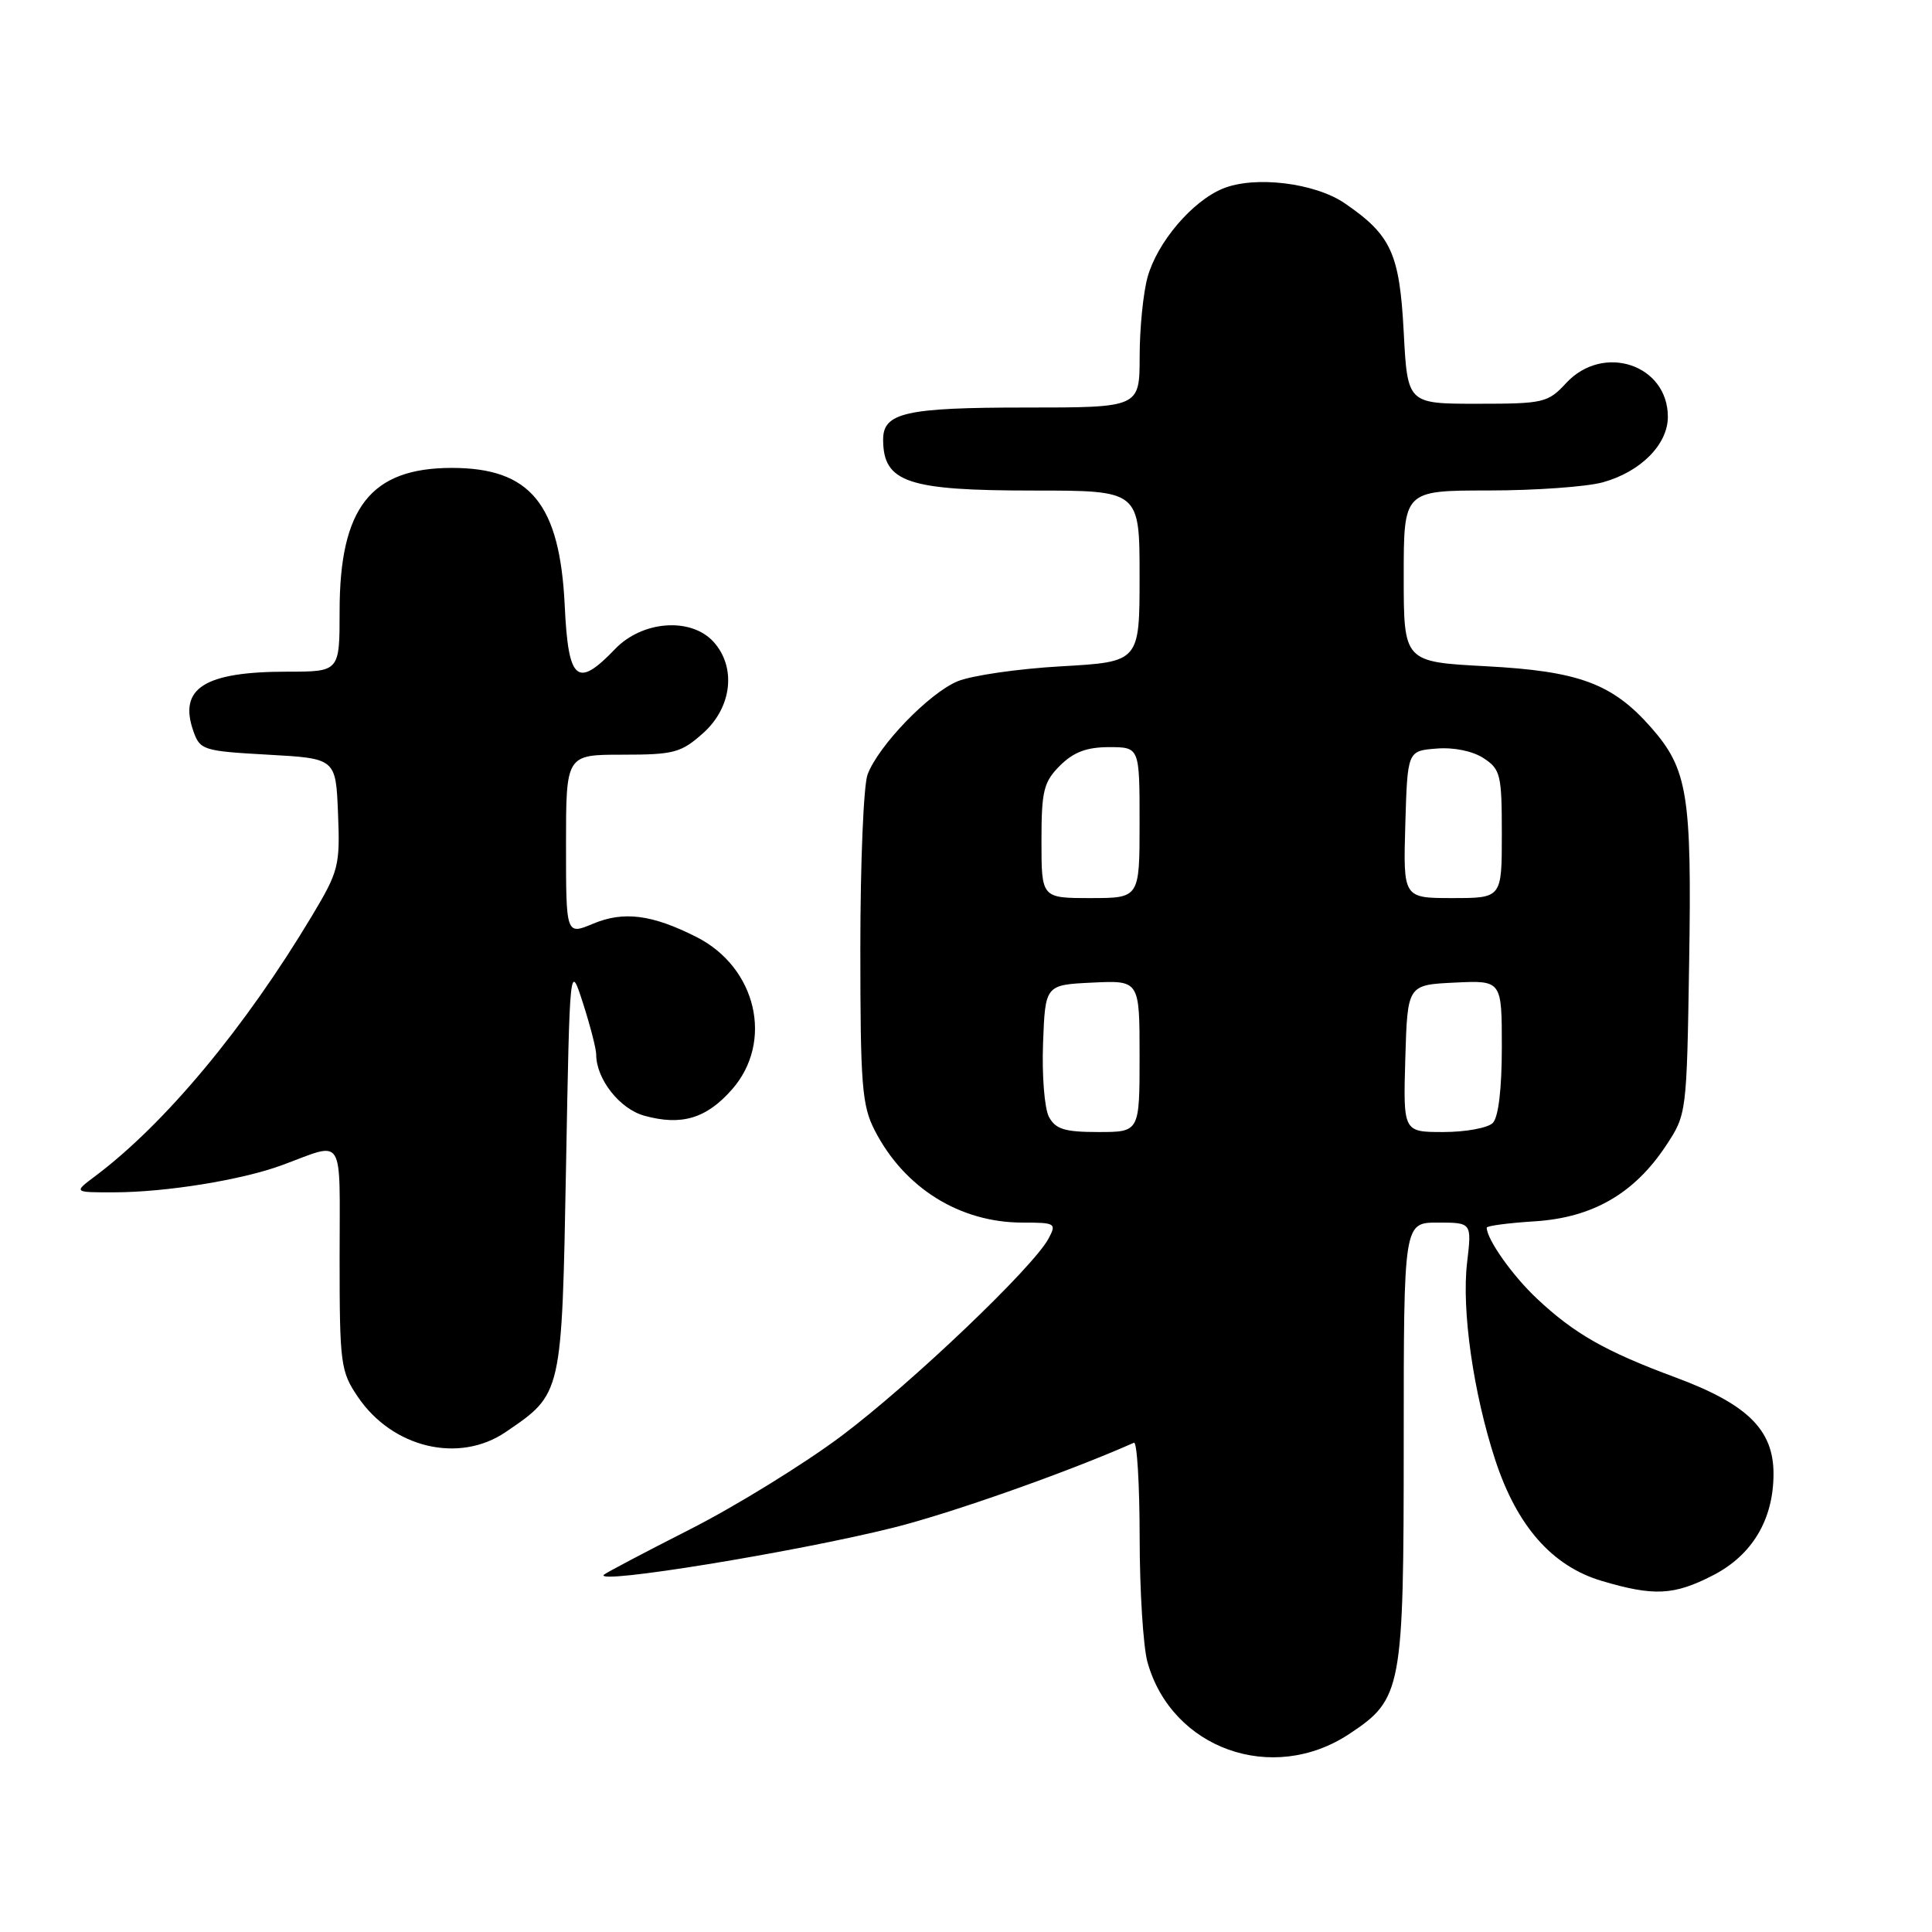 <?xml version="1.0" encoding="UTF-8" standalone="no"?>
<!DOCTYPE svg PUBLIC "-//W3C//DTD SVG 1.1//EN" "http://www.w3.org/Graphics/SVG/1.1/DTD/svg11.dtd" >
<svg xmlns="http://www.w3.org/2000/svg" xmlns:xlink="http://www.w3.org/1999/xlink" version="1.1" viewBox="0 0 256 256">
 <g >
 <path fill="currentColor"
d=" M 178.78 229.76 C 185.78 225.13 186.00 223.94 186.00 191.10 C 186.00 162.00 186.00 162.00 190.51 162.00 C 195.02 162.00 195.02 162.00 194.40 167.28 C 193.65 173.59 195.23 184.61 198.14 193.49 C 201.02 202.25 205.68 207.53 212.24 209.48 C 219.15 211.53 221.80 211.40 226.96 208.75 C 232.18 206.07 235.00 201.35 235.00 195.28 C 235.00 189.45 231.54 186.05 222.00 182.51 C 212.75 179.08 208.61 176.73 203.67 172.09 C 200.42 169.05 197.00 164.21 197.00 162.67 C 197.00 162.43 199.87 162.05 203.38 161.83 C 211.03 161.34 216.54 158.16 220.74 151.82 C 223.49 147.67 223.50 147.58 223.82 127.58 C 224.18 105.32 223.63 101.93 218.80 96.42 C 213.66 90.57 209.23 88.93 196.89 88.28 C 186.00 87.70 186.00 87.70 186.00 76.35 C 186.00 65.00 186.00 65.00 197.25 64.99 C 203.44 64.99 210.24 64.50 212.38 63.91 C 217.40 62.52 221.00 58.89 221.00 55.23 C 221.00 48.31 212.44 45.46 207.53 50.75 C 205.11 53.37 204.54 53.50 195.74 53.50 C 186.50 53.50 186.50 53.50 186.00 44.00 C 185.45 33.58 184.35 31.17 178.22 26.96 C 174.25 24.22 166.22 23.25 162.01 25.00 C 157.95 26.68 153.34 32.11 152.06 36.72 C 151.48 38.80 151.01 43.54 151.01 47.25 C 151.00 54.00 151.00 54.00 135.93 54.00 C 119.98 54.00 116.99 54.68 117.02 58.29 C 117.05 63.92 120.27 65.00 136.93 65.00 C 151.00 65.00 151.00 65.00 151.00 76.35 C 151.00 87.70 151.00 87.70 140.62 88.29 C 134.91 88.61 128.72 89.51 126.87 90.28 C 123.10 91.86 116.41 98.78 114.96 102.62 C 114.43 104.00 114.00 114.34 114.00 125.60 C 114.00 143.79 114.21 146.49 115.91 149.79 C 119.83 157.42 127.18 162.00 135.50 162.00 C 139.86 162.00 140.02 162.10 138.93 164.13 C 136.88 167.95 120.72 183.35 111.50 190.27 C 106.55 193.98 97.55 199.53 91.50 202.61 C 85.45 205.68 80.28 208.41 80.02 208.66 C 78.62 210.02 105.52 205.64 118.39 202.42 C 126.07 200.50 141.56 195.03 150.25 191.17 C 150.66 190.98 151.00 196.61 151.01 203.67 C 151.01 210.72 151.48 218.17 152.04 220.22 C 155.24 231.73 168.60 236.50 178.78 229.76 Z  M 67.01 189.75 C 74.50 184.65 74.44 184.91 75.00 154.68 C 75.50 127.50 75.50 127.50 77.25 132.93 C 78.21 135.92 79.00 138.98 79.00 139.73 C 79.00 142.98 82.11 146.94 85.38 147.84 C 90.31 149.20 93.61 148.21 97.00 144.35 C 102.54 138.03 100.25 128.19 92.29 124.16 C 86.40 121.18 82.66 120.70 78.60 122.39 C 75.00 123.90 75.00 123.90 75.00 111.95 C 75.00 100.00 75.00 100.00 82.48 100.00 C 89.31 100.00 90.25 99.75 93.18 97.13 C 96.99 93.73 97.59 88.41 94.55 85.05 C 91.57 81.76 85.11 82.23 81.50 86.00 C 76.46 91.26 75.30 90.26 74.83 80.25 C 74.18 66.75 70.28 62.00 59.85 62.00 C 49.12 62.01 45.00 67.28 45.00 80.97 C 45.00 89.00 45.00 89.00 38.07 89.00 C 27.09 89.00 23.63 91.19 25.62 96.87 C 26.50 99.39 26.91 99.52 35.52 100.00 C 44.50 100.50 44.50 100.50 44.79 107.80 C 45.07 114.68 44.88 115.44 41.37 121.30 C 32.45 136.20 21.87 148.90 12.62 155.84 C 9.73 158.00 9.73 158.00 15.12 157.99 C 21.98 157.98 32.00 156.36 37.34 154.40 C 45.80 151.29 45.00 150.01 45.00 166.65 C 45.00 180.76 45.13 181.72 47.43 185.11 C 52.02 191.87 60.83 193.96 67.01 189.75 Z  M 138.99 147.99 C 138.40 146.88 138.05 142.49 138.21 138.24 C 138.50 130.50 138.50 130.50 144.75 130.20 C 151.00 129.90 151.00 129.90 151.00 139.95 C 151.00 150.00 151.00 150.00 145.54 150.00 C 141.08 150.00 139.87 149.63 138.99 147.99 Z  M 186.21 140.25 C 186.50 130.50 186.50 130.50 192.75 130.20 C 199.00 129.90 199.00 129.90 199.00 138.75 C 199.00 144.30 198.55 148.05 197.80 148.80 C 197.14 149.46 194.20 150.00 191.26 150.00 C 185.93 150.00 185.93 150.00 186.21 140.25 Z  M 138.00 111.45 C 138.00 104.78 138.28 103.63 140.45 101.45 C 142.25 99.66 143.99 99.00 146.95 99.00 C 151.00 99.00 151.00 99.00 151.00 109.00 C 151.00 119.00 151.00 119.00 144.50 119.00 C 138.00 119.00 138.00 119.00 138.00 111.45 Z  M 186.21 109.25 C 186.50 99.50 186.50 99.50 190.33 99.19 C 192.62 99.00 195.12 99.51 196.58 100.46 C 198.83 101.93 199.00 102.66 199.00 110.52 C 199.00 119.00 199.00 119.00 192.46 119.00 C 185.93 119.00 185.93 119.00 186.21 109.25 Z "/>
</g>
</svg>